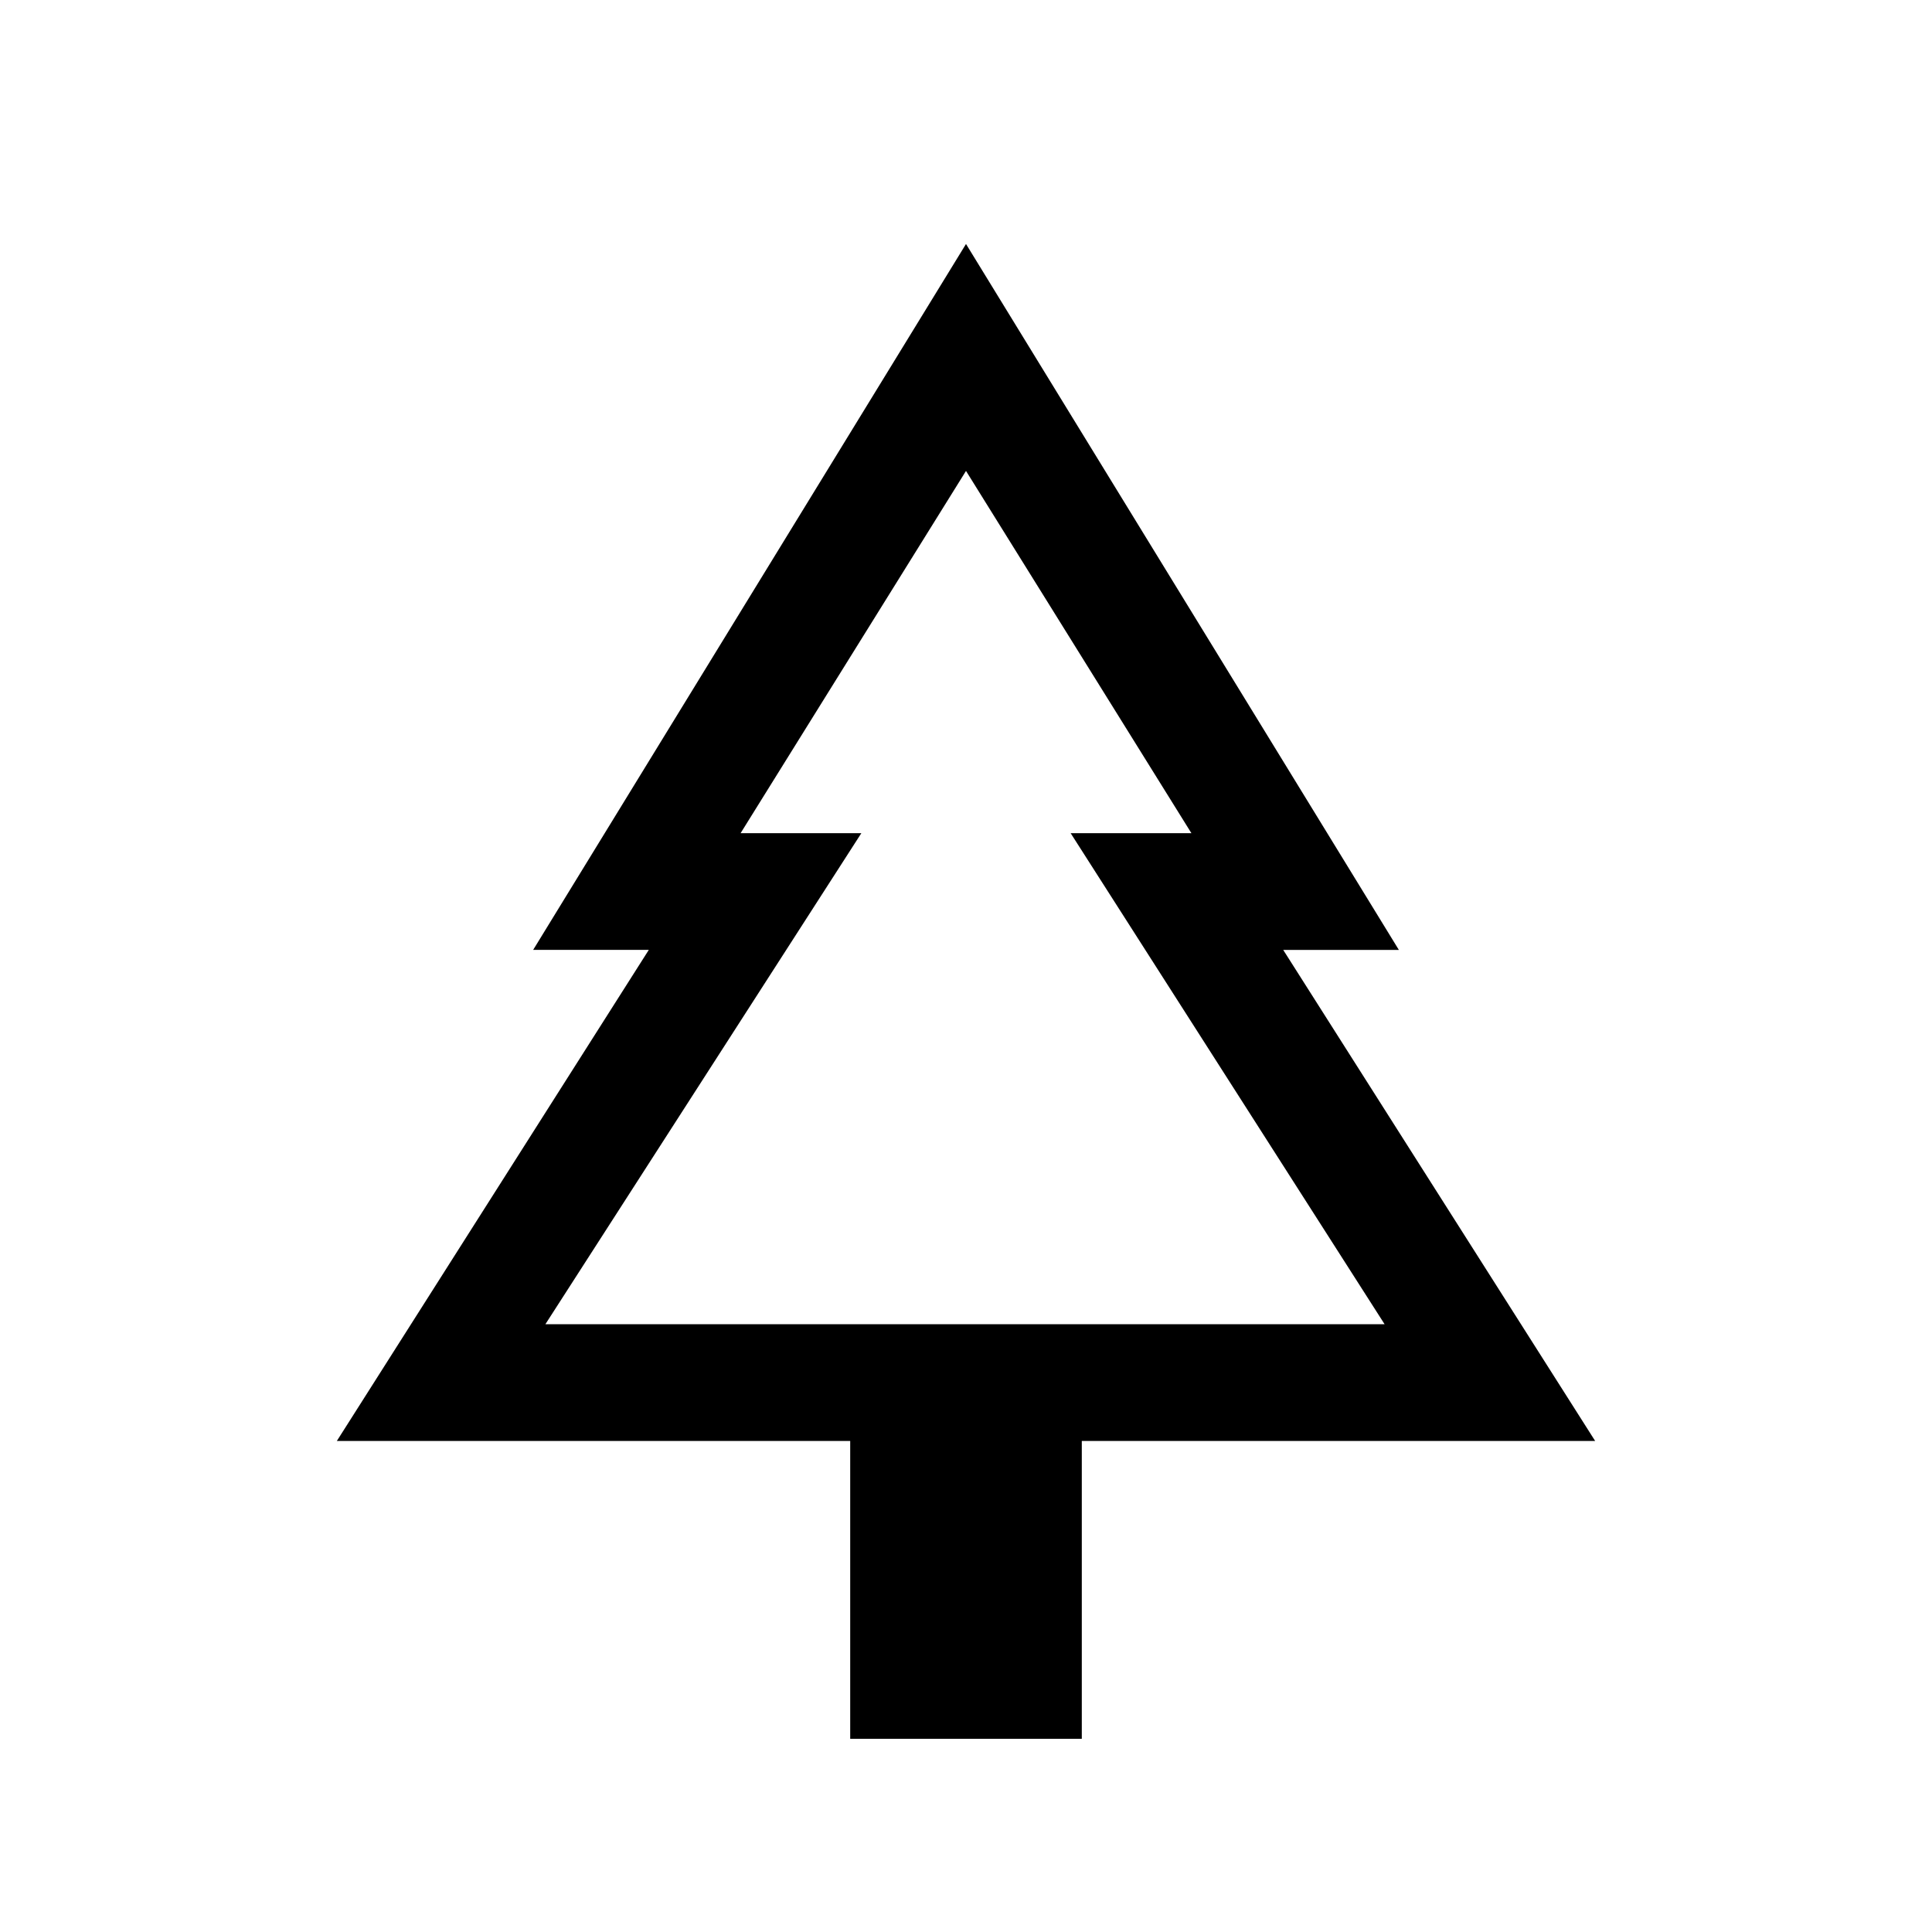 <svg xmlns="http://www.w3.org/2000/svg" height="20" viewBox="0 -960 960 960" width="20"><path d="M537.54-96H422.46v-148H167.38l155-244h-57.46L480-838.77 695.08-488h-57.46l155 244H537.54v148ZM271-302h162-75 244-75 161-417Zm0 0h417L532-546h60L480-726 368-546h60L271-302Z"/></svg>